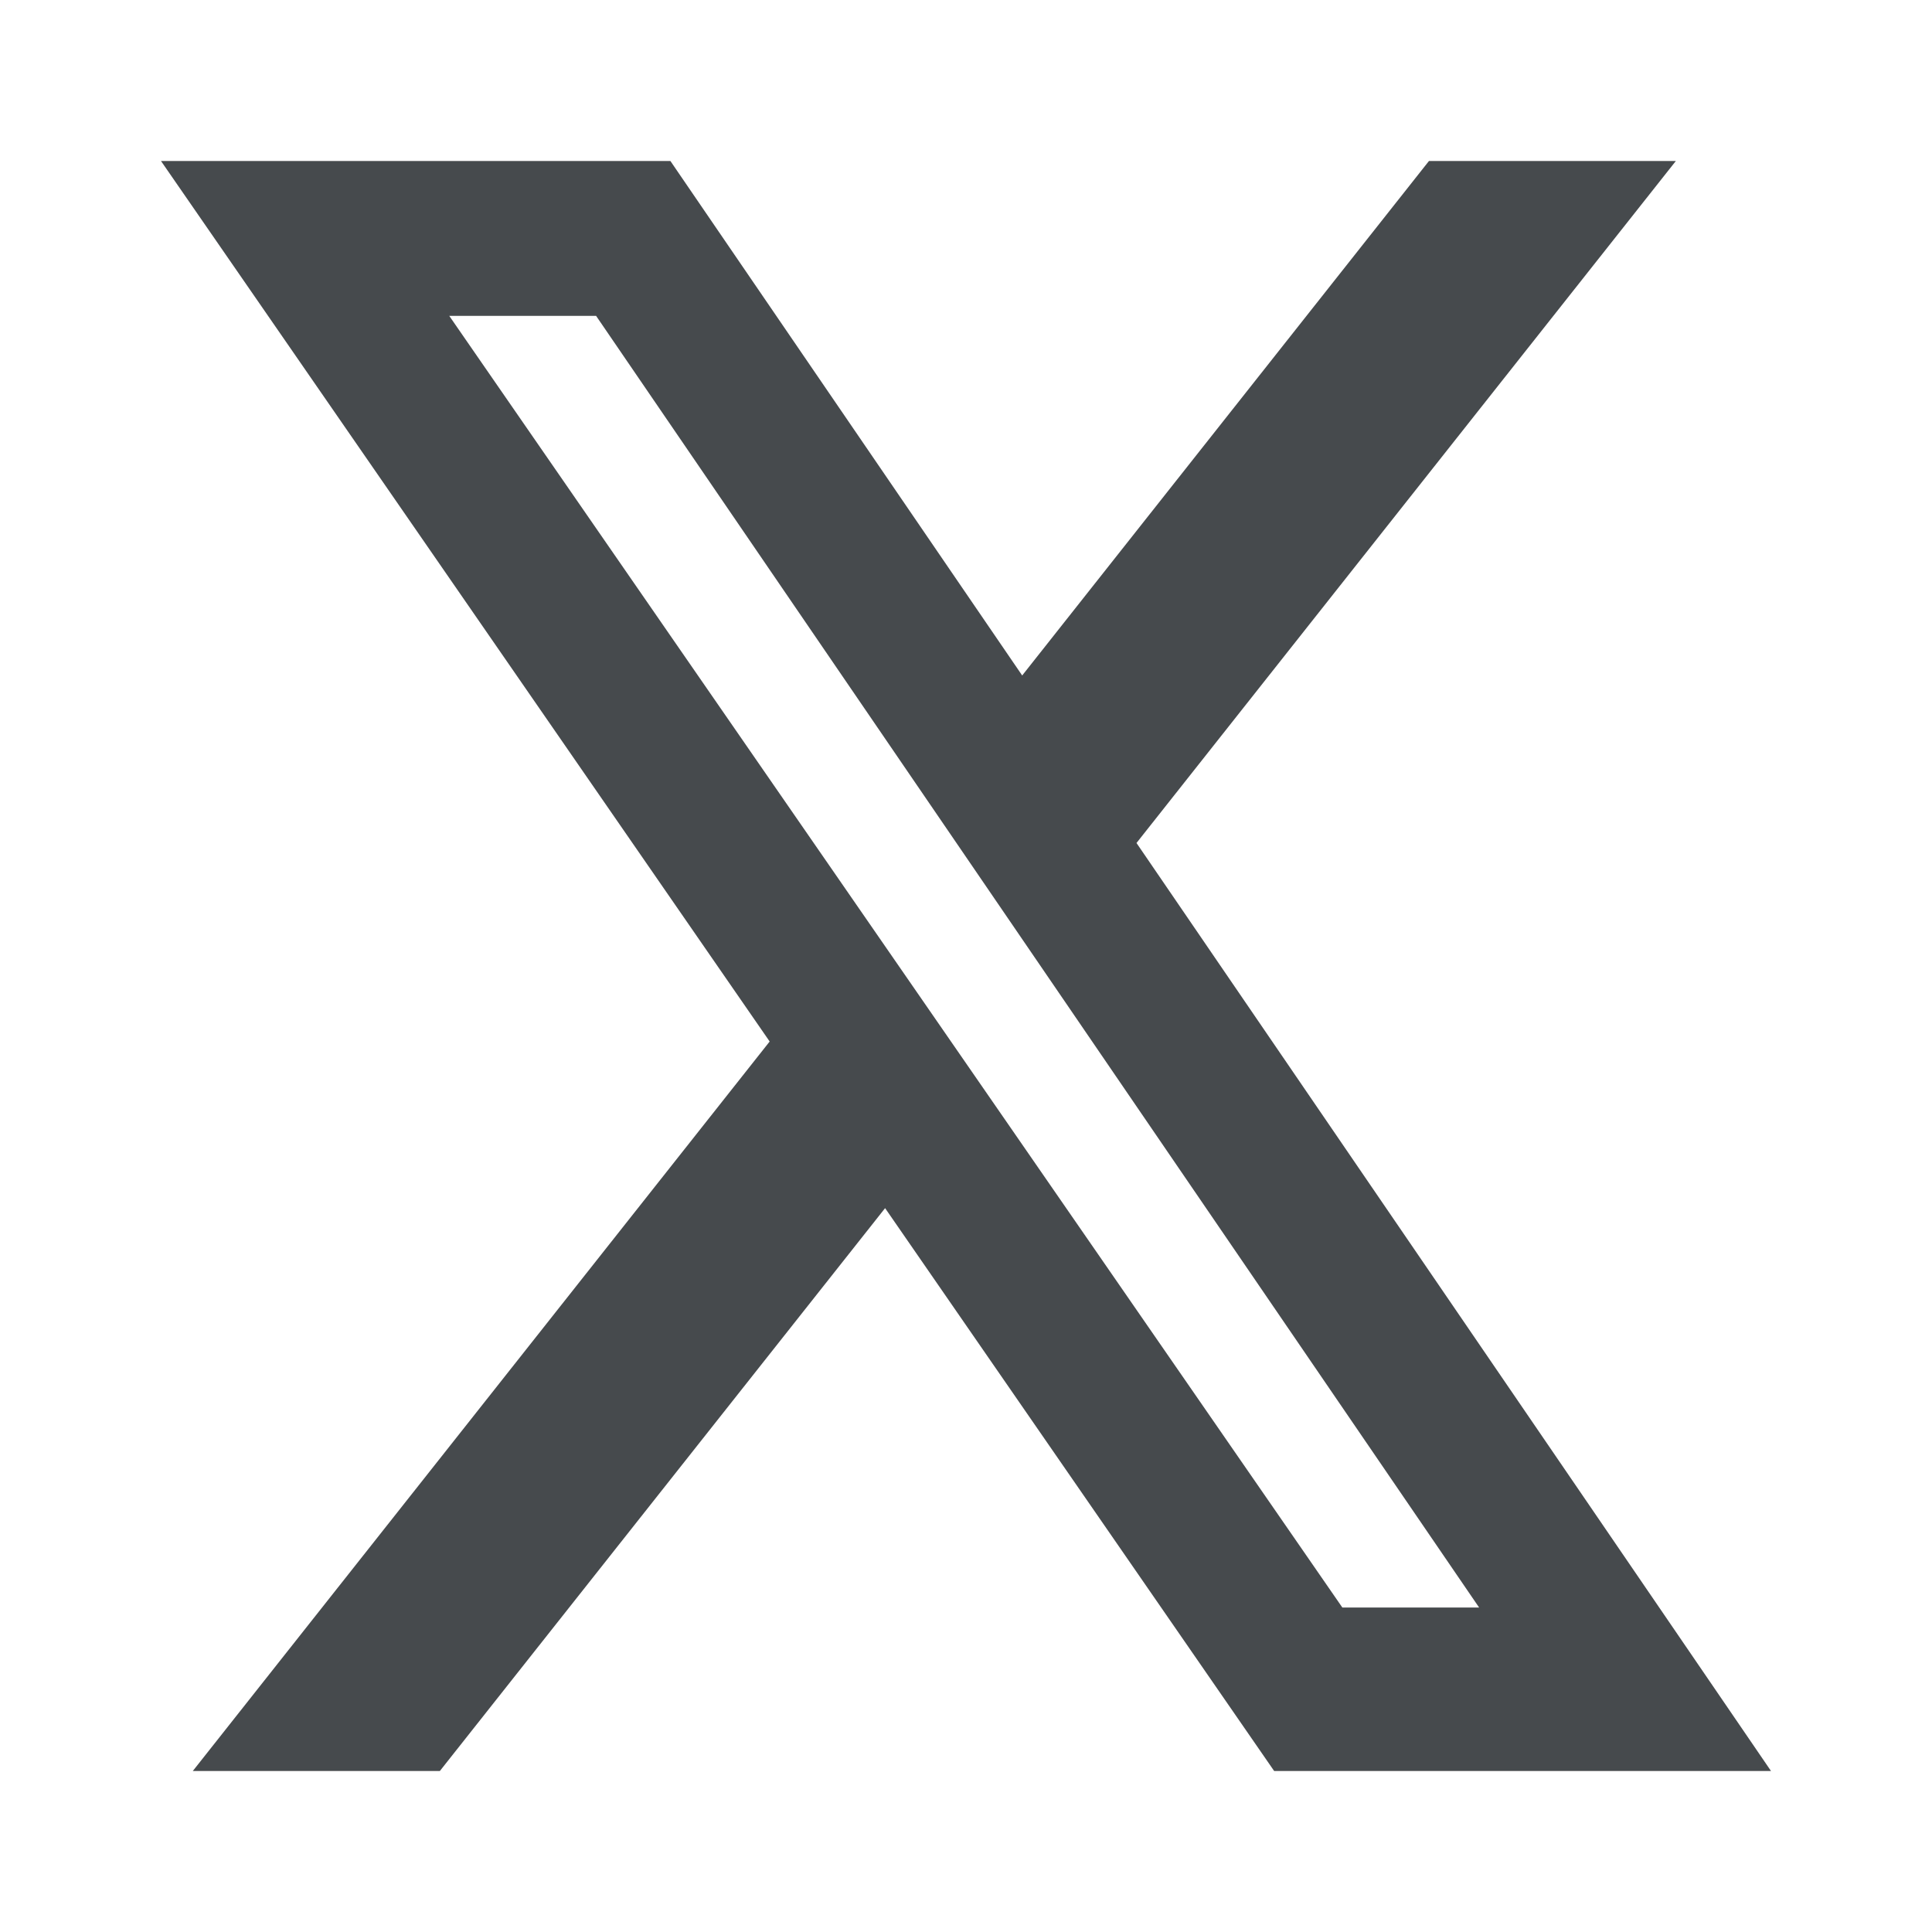 <svg width="24" height="24" viewBox="0 0 24 24" fill="none" xmlns="http://www.w3.org/2000/svg">
<path d="M17.751 2H20.818L14.118 10.472L22 22H15.828L10.995 15.008L5.464 22H2.395L9.561 12.938L2 2H8.328L12.698 8.391L17.751 2ZM16.675 19.969H18.374L7.405 3.924H5.581L16.675 19.969Z" fill="#464A4D"/>
</svg>

